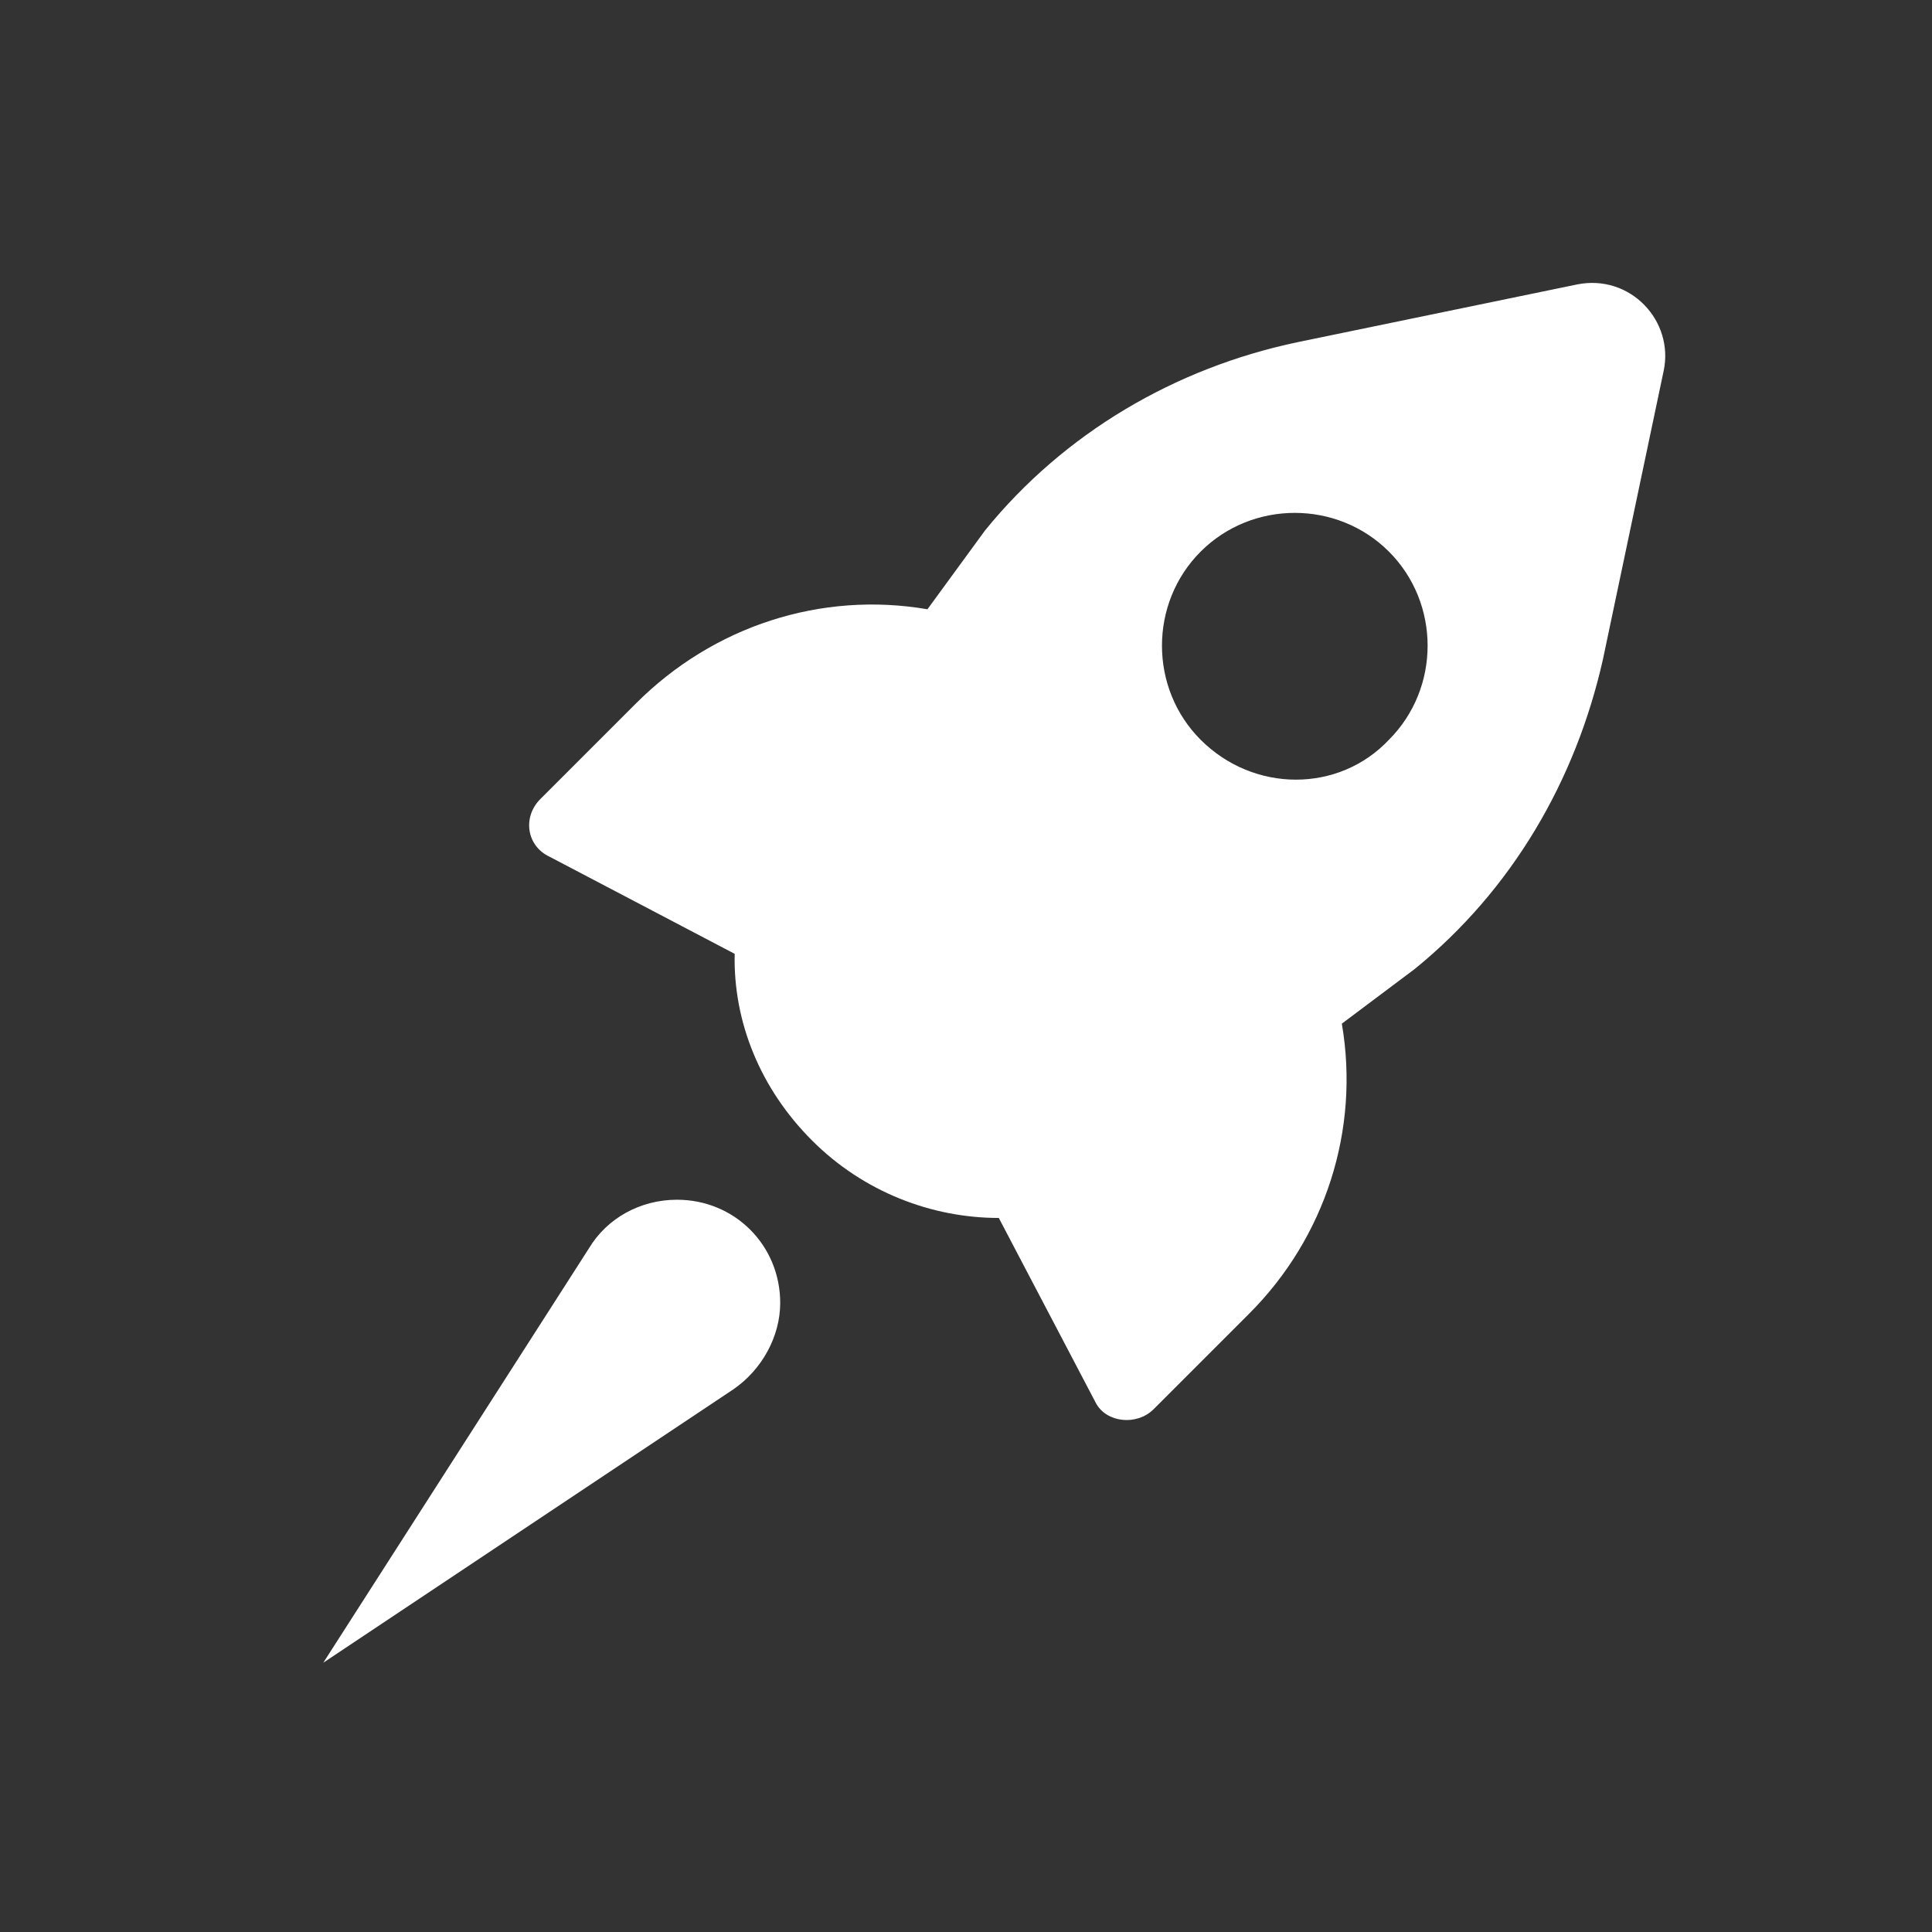 <svg width="100%" height="100%" viewBox="0 0 90 90" fill="none" xmlns="http://www.w3.org/2000/svg">
<rect x="0" y="0" width="90" height="90" fill="#333333" stroke="none"/>
<path d="M34.153 64.727C35.497 63.808 36.345 62.252 36.345 60.696C36.345 58.009 34.224 55.888 31.537 55.888C29.84 55.888 28.284 56.737 27.436 58.151L15.061 77.455L34.153 64.727Z" fill="white"/>
<path d="M53.74 65.646L58.195 61.191C61.73 57.656 63.357 52.635 62.508 47.686L65.902 45.14C70.428 41.463 73.398 36.372 74.671 30.715L77.499 17.28C77.994 14.947 75.943 12.755 73.469 13.25L60.458 15.937C54.73 17.139 49.568 20.179 45.891 24.705L43.204 28.382C38.255 27.533 33.234 29.16 29.628 32.766L25.173 37.221C24.325 38.069 24.537 39.413 25.597 39.907L34.224 44.433C34.153 47.615 35.426 50.726 37.83 53.13C40.234 55.535 43.416 56.737 46.528 56.737L51.053 65.363C51.548 66.283 52.962 66.424 53.74 65.646ZM55.932 34.463C53.528 32.059 53.528 28.099 55.932 25.695C58.336 23.291 62.296 23.291 64.7 25.695C67.105 28.099 67.105 32.059 64.7 34.463C62.367 36.938 58.407 36.938 55.932 34.463Z" fill="white"/>
</svg>
